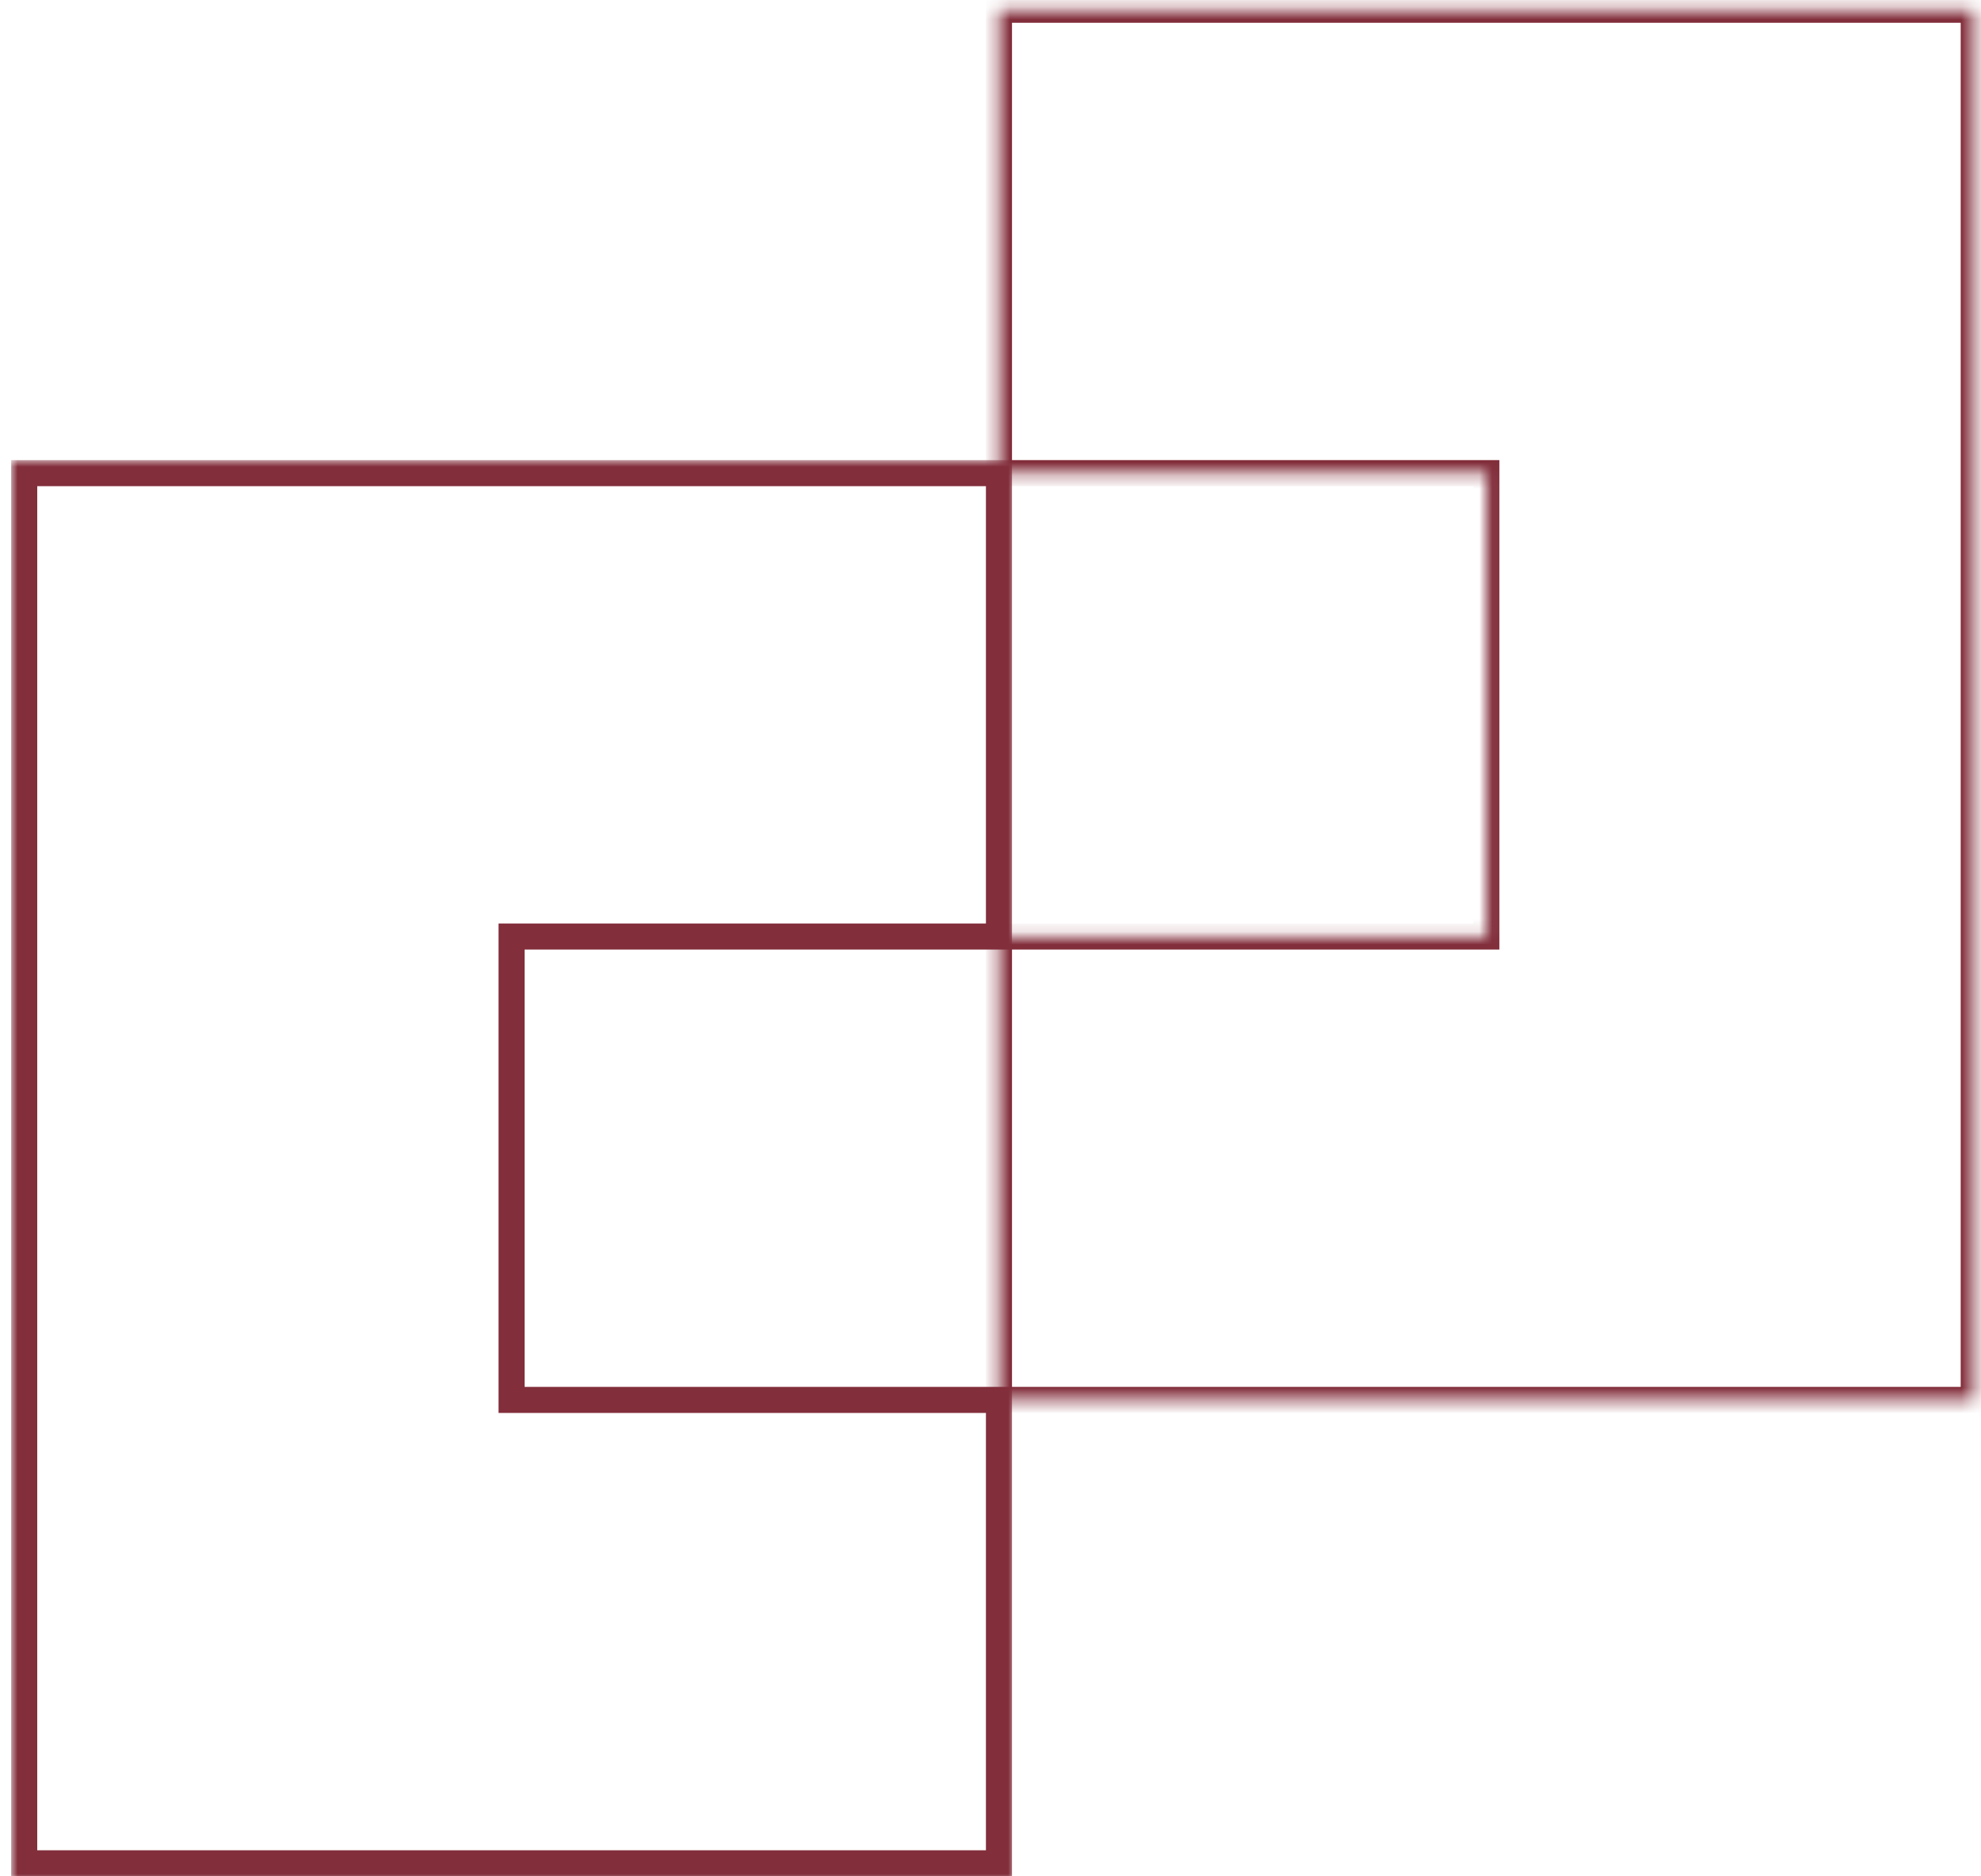 <svg width="152" height="144" viewBox="0 0 152 144" fill="none" xmlns="http://www.w3.org/2000/svg">
<mask id="path-1-inside-1_676_4840" fill="white">
<path fill-rule="evenodd" clip-rule="evenodd" d="M76.65 0.748H114.047L151.444 0.748V36.311V71.874V107.437H114.047H76.65V71.874H114.047L114.047 36.311H76.65V0.748Z"/>
</mask>
<path d="M114.047 0.748L114.047 -0.252H114.047V0.748ZM76.65 0.748V-0.252H75.65V0.748H76.65ZM151.444 0.748H152.444V-0.252L151.444 -0.252L151.444 0.748ZM151.444 107.437V108.437H152.444V107.437H151.444ZM76.65 107.437H75.65V108.437H76.65V107.437ZM76.65 71.874V70.874H75.65V71.874H76.65ZM114.047 71.874V72.874H115.047L115.047 71.874L114.047 71.874ZM114.047 36.311L115.047 36.311L115.047 35.311H114.047V36.311ZM76.65 36.311H75.65V37.311H76.65V36.311ZM114.047 -0.252H76.65V1.748H114.047V-0.252ZM151.444 -0.252L114.047 -0.252L114.047 1.748L151.444 1.748L151.444 -0.252ZM152.444 36.311V0.748H150.444V36.311H152.444ZM152.444 71.874V36.311H150.444V71.874H152.444ZM152.444 107.437V71.874H150.444V107.437H152.444ZM114.047 108.437H151.444V106.437H114.047V108.437ZM114.047 106.437H76.65V108.437H114.047V106.437ZM77.65 107.437V71.874H75.65V107.437H77.65ZM76.65 72.874H114.047V70.874H76.65V72.874ZM113.047 36.311L113.047 71.874L115.047 71.874L115.047 36.311L113.047 36.311ZM76.65 37.311H114.047V35.311H76.65V37.311ZM75.65 0.748V36.311H77.65V0.748H75.65Z" fill="#822E3B" mask="url(#path-1-inside-1_676_4840)"/>
<mask id="path-3-outside-2_676_4840" maskUnits="userSpaceOnUse" x="0.857" y="35.311" width="77" height="109" fill="black">
<rect fill="white" x="0.857" y="35.311" width="77" height="109"/>
<path fill-rule="evenodd" clip-rule="evenodd" d="M39.254 36.311H76.65V71.874H39.254V107.437H76.65V143H39.254H1.857V107.437L1.857 71.874V36.311L39.254 36.311Z"/>
</mask>
<path d="M76.65 36.311H77.65V35.311H76.65V36.311ZM39.254 36.311L39.254 35.311L39.254 35.311L39.254 36.311ZM76.65 71.874V72.874H77.65V71.874H76.65ZM39.254 71.874V70.874H38.254V71.874H39.254ZM39.254 107.437H38.254V108.437H39.254V107.437ZM76.65 107.437H77.65V106.437H76.65V107.437ZM76.65 143V144H77.65V143H76.65ZM1.857 143H0.857V144H1.857V143ZM1.857 107.437L0.857 107.437V107.437H1.857ZM1.857 71.874L2.857 71.874V71.874H1.857ZM1.857 36.311L1.857 35.311L0.857 35.311V36.311H1.857ZM76.65 35.311H39.254V37.311H76.65V35.311ZM77.65 71.874V36.311H75.65V71.874H77.65ZM39.254 72.874H76.65V70.874H39.254V72.874ZM40.254 107.437V71.874H38.254V107.437H40.254ZM39.254 108.437H76.65V106.437H39.254V108.437ZM75.65 107.437V143H77.65V107.437H75.65ZM76.65 142H39.254V144H76.65V142ZM1.857 144H39.254V142H1.857V144ZM0.857 107.437V143H2.857V107.437H0.857ZM0.857 71.874L0.857 107.437L2.857 107.437L2.857 71.874L0.857 71.874ZM0.857 36.311V71.874H2.857V36.311H0.857ZM39.254 35.311L1.857 35.311L1.857 37.311L39.254 37.311L39.254 35.311Z" fill="#822E3B" mask="url(#path-3-outside-2_676_4840)"/>
</svg>
